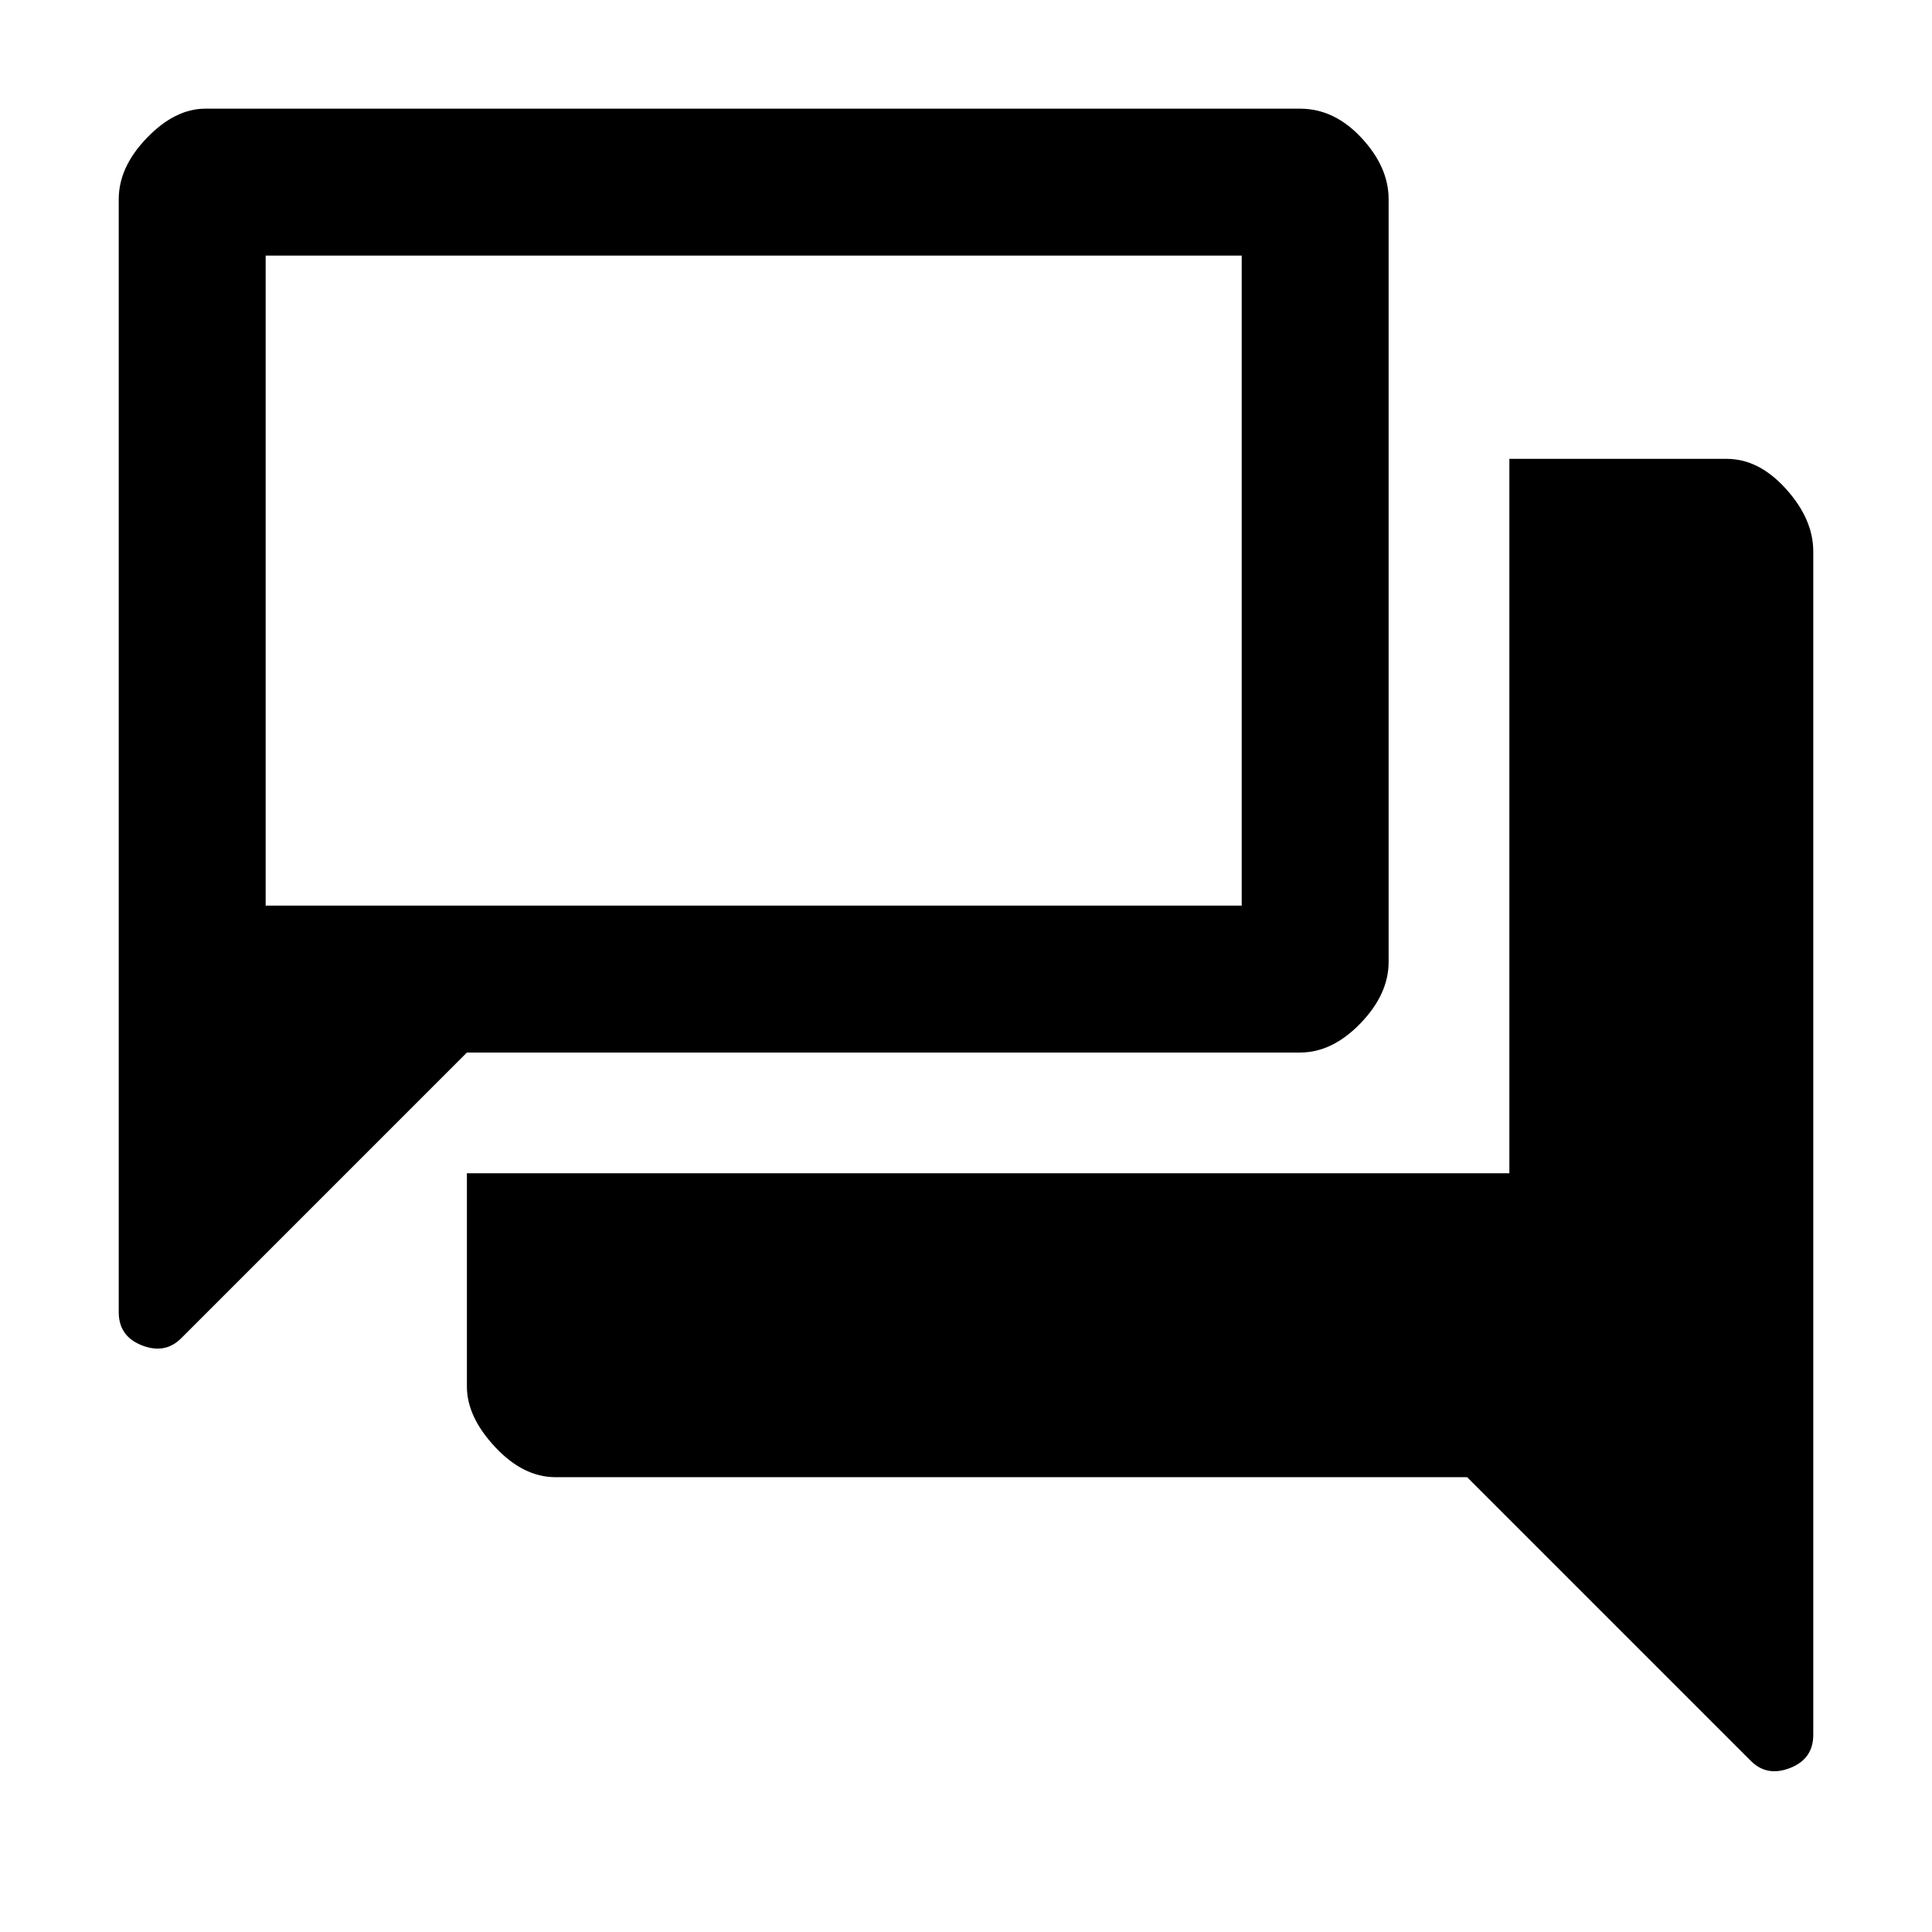 <svg xmlns="http://www.w3.org/2000/svg" height="48" width="48"><path d="M2.95 32.6V4.95Q2.95 4.15 3.65 3.425Q4.35 2.7 5.1 2.7H32.3Q33.15 2.7 33.825 3.425Q34.5 4.15 34.5 4.95V23.9Q34.5 24.7 33.8 25.425Q33.1 26.15 32.3 26.15H11.6L4.5 33.25Q4.1 33.65 3.525 33.425Q2.95 33.2 2.95 32.6ZM6.6 6.35V22.5V6.35ZM13.8 36.7Q13 36.7 12.3 35.95Q11.6 35.2 11.6 34.45V29.15H37.5V11.4H42.9Q43.7 11.4 44.375 12.15Q45.05 12.9 45.05 13.7V43.1Q45.05 43.7 44.475 43.925Q43.9 44.15 43.5 43.75L36.45 36.7ZM30.85 6.35H6.6V22.5H30.85Z"/></svg>